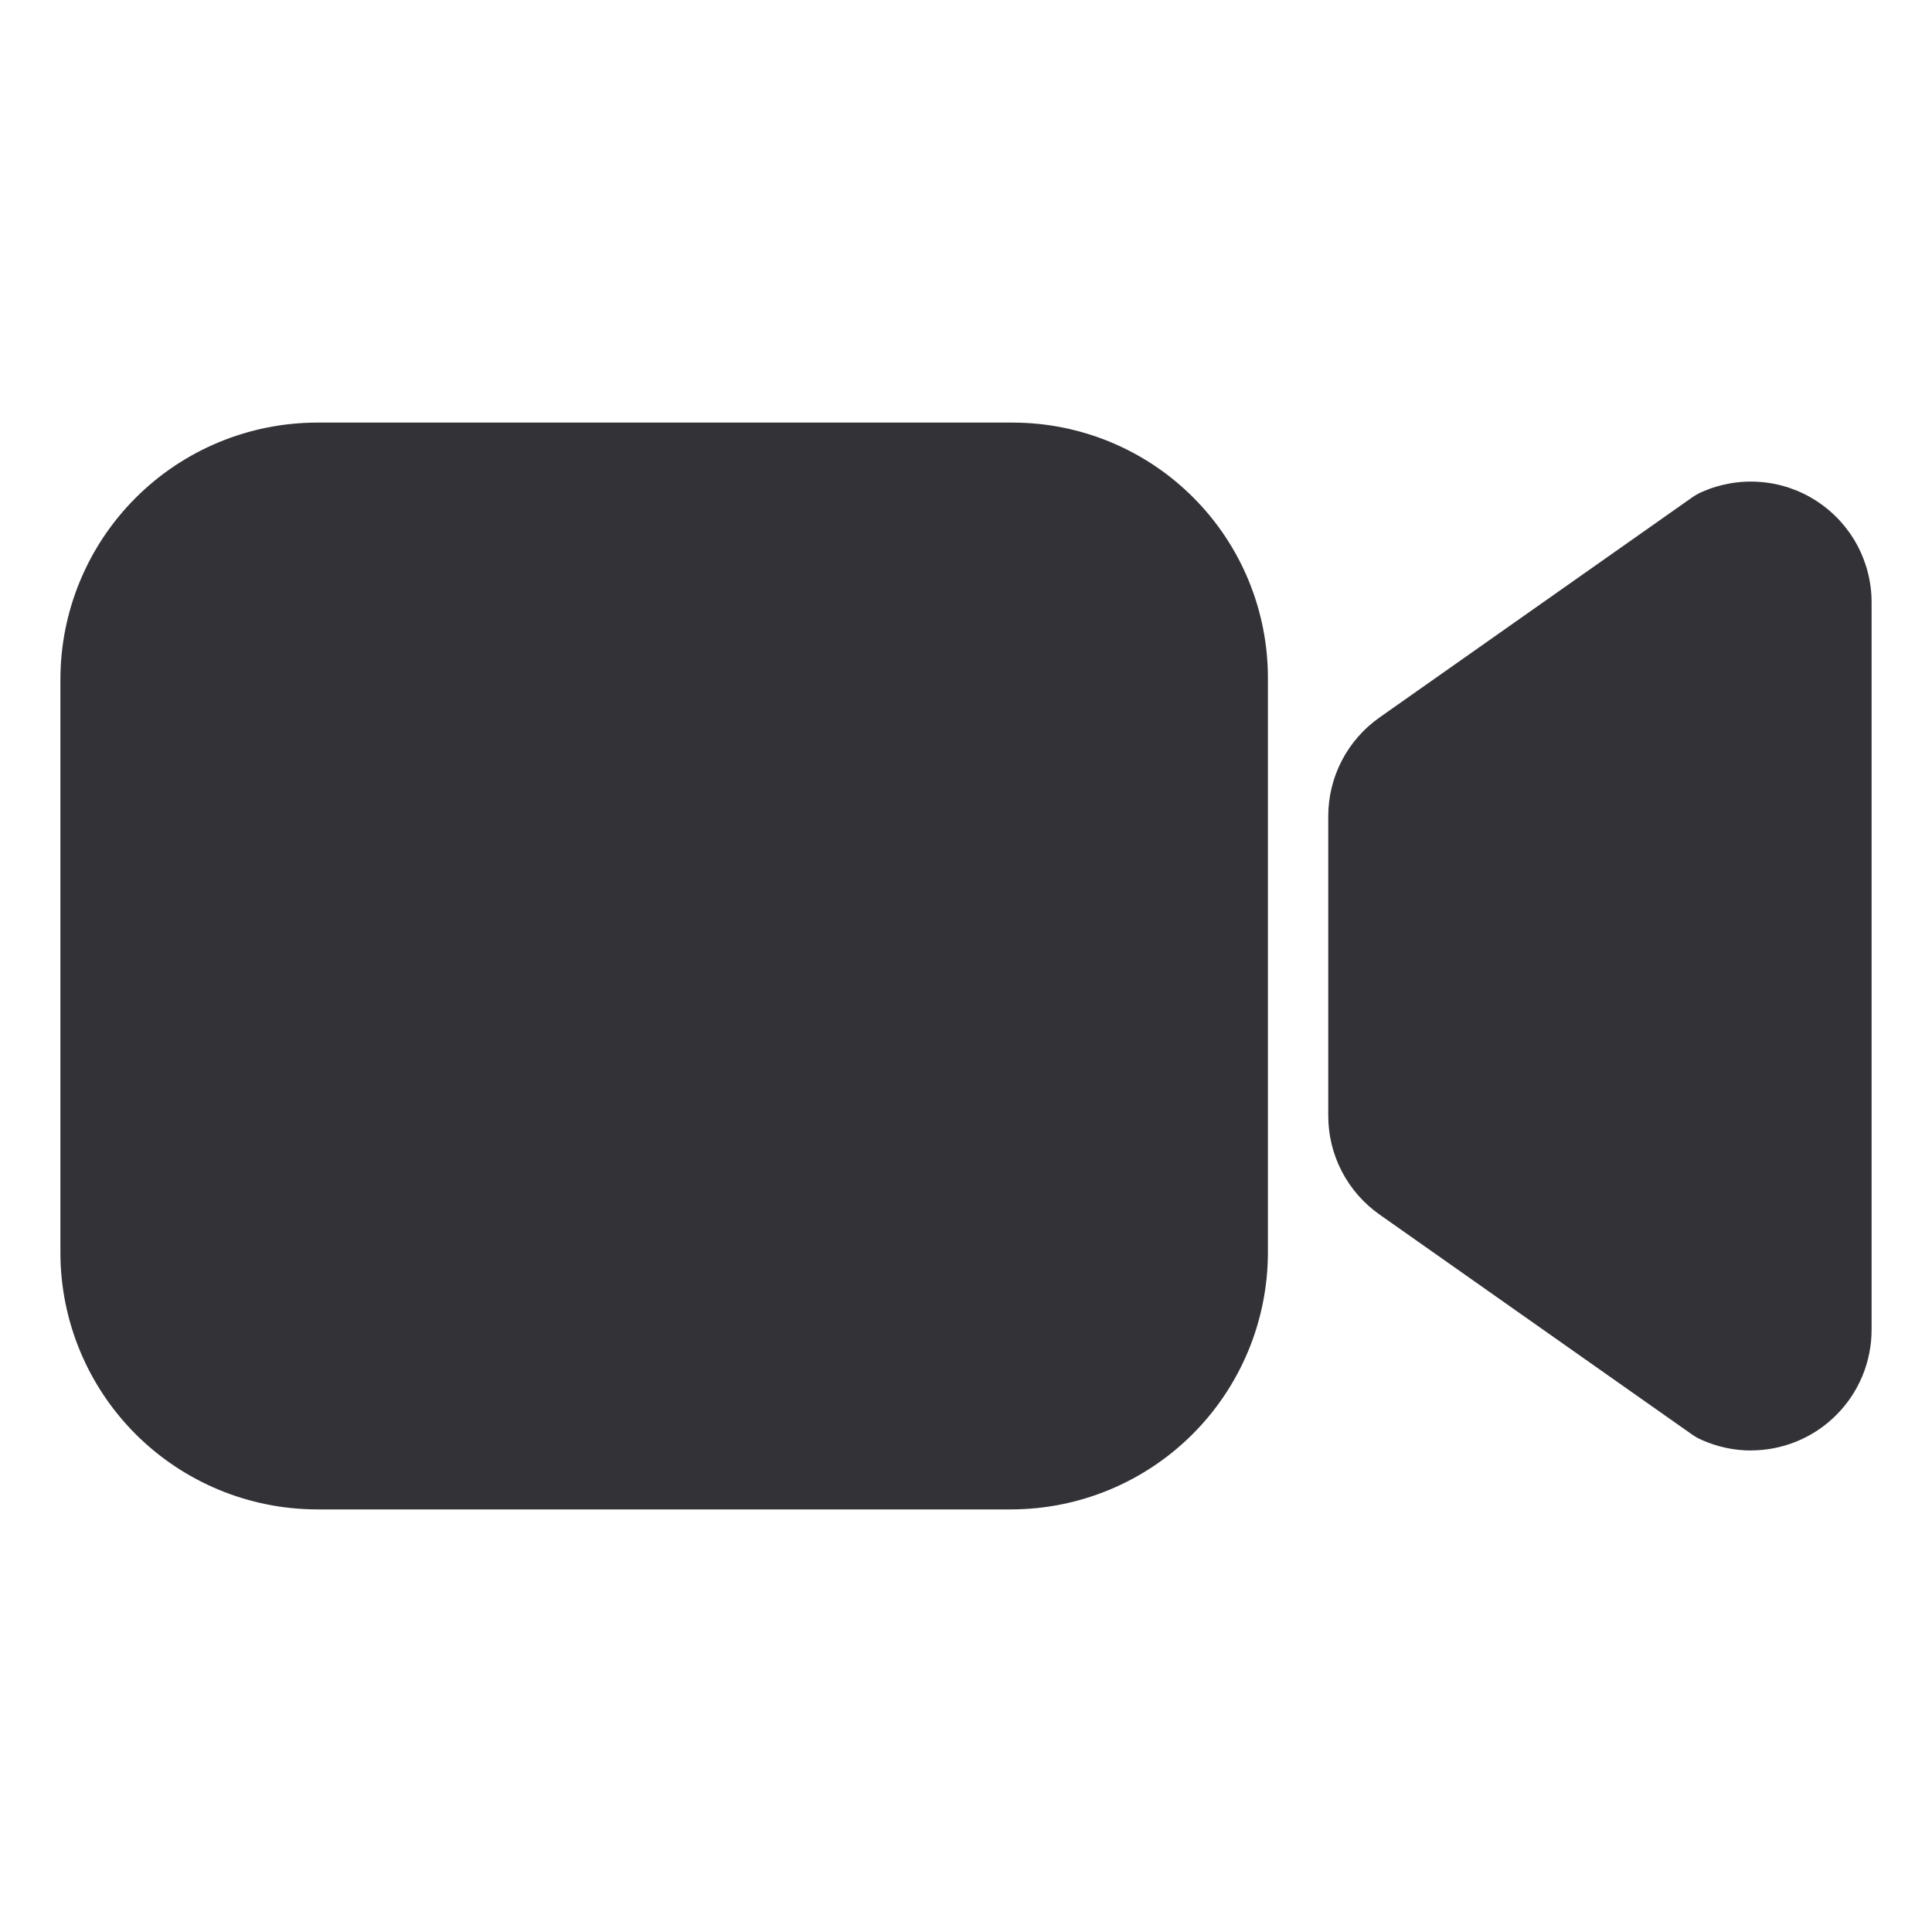 <svg width="30" height="30" viewBox="0 0 30 30" fill="#333237" xmlns="http://www.w3.org/2000/svg">
<path d="M27.188 22.523C26.925 22.523 26.666 22.467 26.426 22.36C26.37 22.336 26.317 22.306 26.267 22.27L21.421 18.859C21.175 18.686 20.974 18.456 20.836 18.19C20.697 17.923 20.625 17.627 20.625 17.326V12.674C20.625 12.373 20.697 12.077 20.836 11.81C20.974 11.544 21.175 11.314 21.421 11.141L26.267 7.73C26.317 7.694 26.37 7.664 26.426 7.639C26.711 7.513 27.024 7.459 27.335 7.484C27.647 7.508 27.947 7.61 28.209 7.781C28.471 7.951 28.686 8.184 28.835 8.458C28.984 8.733 29.062 9.04 29.062 9.353V20.647C29.062 21.145 28.865 21.622 28.513 21.973C28.162 22.325 27.685 22.522 27.188 22.522V22.523ZM15.703 23.438H4.922C3.865 23.436 2.853 23.016 2.106 22.269C1.359 21.522 0.939 20.509 0.938 19.453V10.547C0.939 9.49 1.359 8.478 2.106 7.731C2.853 6.984 3.865 6.564 4.922 6.562H15.731C16.78 6.564 17.786 6.981 18.527 7.723C19.269 8.464 19.686 9.47 19.688 10.519V19.453C19.686 20.509 19.266 21.522 18.519 22.269C17.772 23.016 16.759 23.436 15.703 23.438Z" fill="#333237"/>
</svg>
